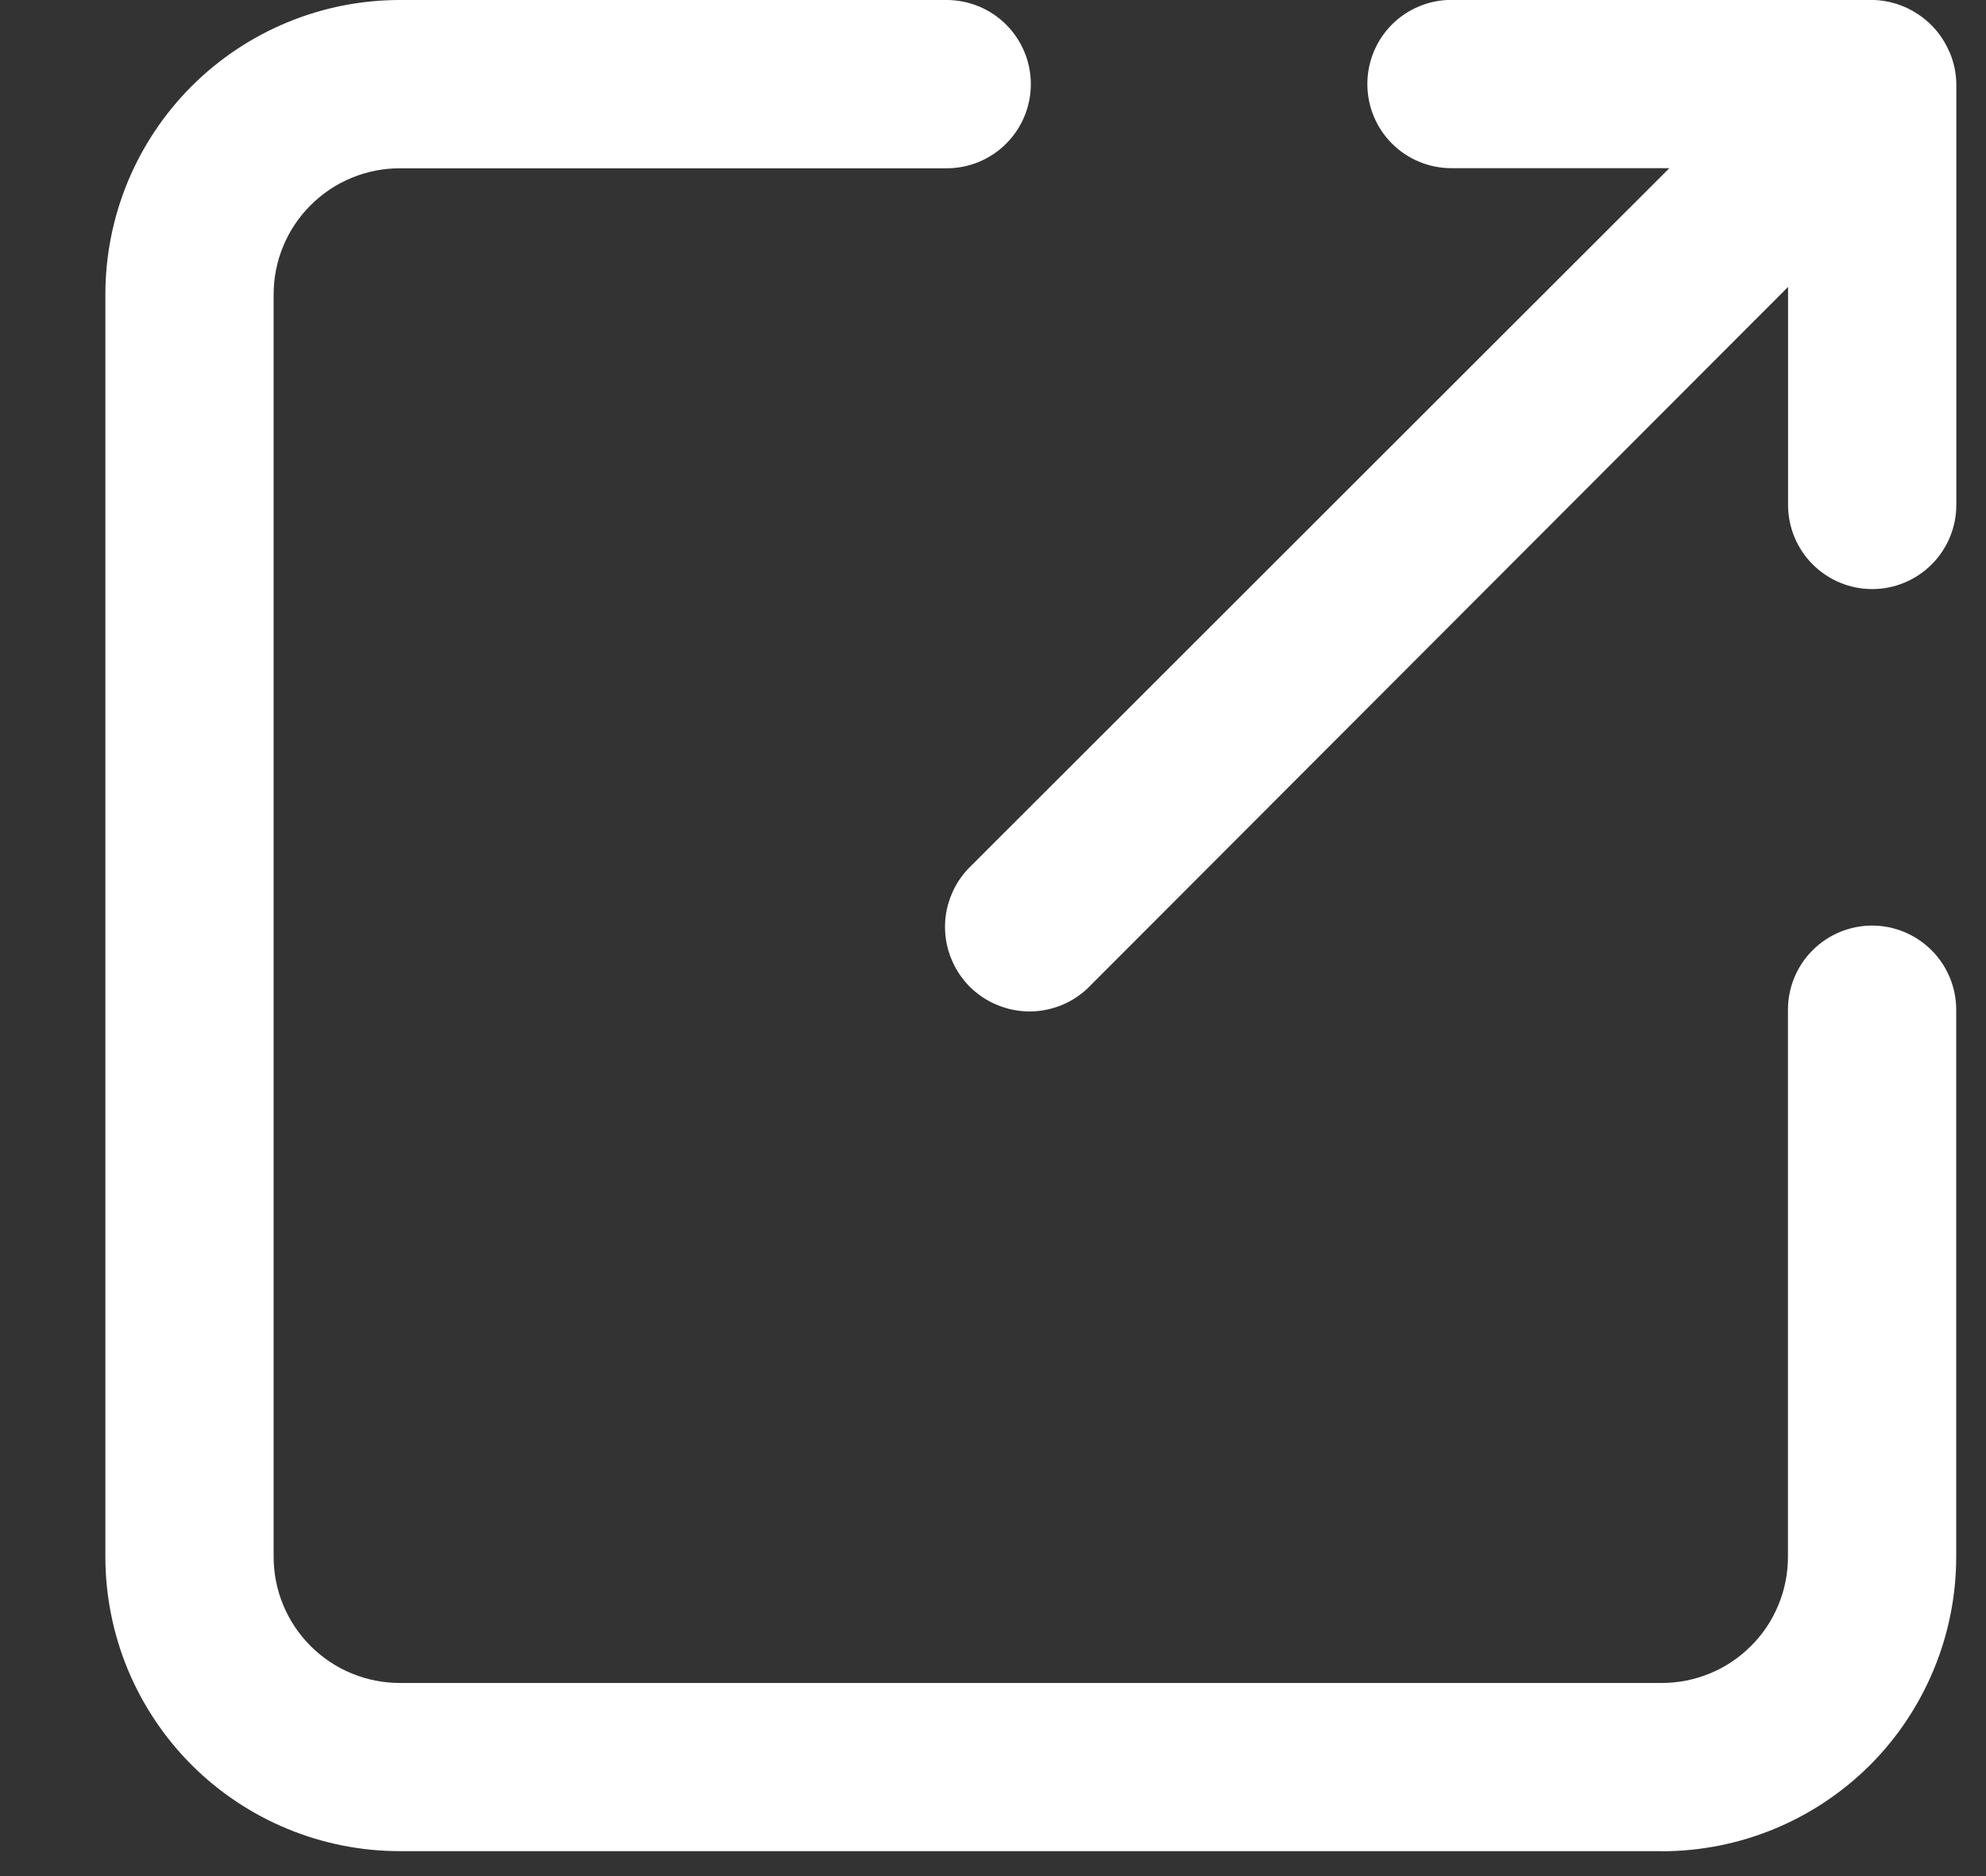 <svg width="18" height="17" viewBox="0 0 18 17" fill="none" xmlns="http://www.w3.org/2000/svg">
<rect x="0" y="0" width="18" height="17" fill="#333333" stroke="none"/>
<path d="M17.669 0.472C17.611 0.334 17.514 0.216 17.389 0.132C17.265 0.048 17.119 0.002 16.969 -0.001H13.155C12.953 -0.001 12.759 0.079 12.616 0.222C12.473 0.365 12.393 0.559 12.393 0.762C12.393 0.964 12.473 1.158 12.616 1.301C12.759 1.444 12.953 1.524 13.155 1.524H15.13L8.802 7.845C8.728 7.916 8.669 8 8.629 8.094C8.588 8.187 8.566 8.288 8.565 8.39C8.564 8.492 8.583 8.594 8.622 8.688C8.66 8.783 8.717 8.868 8.789 8.941C8.862 9.013 8.947 9.07 9.042 9.108C9.137 9.147 9.238 9.166 9.34 9.165C9.442 9.164 9.543 9.142 9.636 9.102C9.73 9.061 9.815 9.002 9.885 8.928L16.206 2.6V4.575C16.206 4.777 16.286 4.971 16.429 5.114C16.572 5.257 16.766 5.338 16.969 5.338C17.171 5.338 17.365 5.257 17.508 5.114C17.651 4.971 17.731 4.777 17.731 4.575V0.762C17.73 0.662 17.709 0.564 17.67 0.472H17.669Z" fill="white"/>
<path d="M15.061 16.774H3.624C3.274 16.774 2.926 16.705 2.603 16.571C2.279 16.437 1.984 16.24 1.737 15.993C1.489 15.745 1.292 15.45 1.158 15.127C1.024 14.803 0.955 14.456 0.955 14.105V2.669C0.955 2.318 1.024 1.971 1.158 1.647C1.292 1.324 1.489 1.029 1.737 0.781C1.984 0.534 2.279 0.337 2.603 0.203C2.926 0.069 3.274 -0 3.624 1.87499e-07H8.58C8.782 1.87499e-07 8.976 0.08 9.119 0.223C9.262 0.366 9.343 0.56 9.343 0.762C9.343 0.965 9.262 1.159 9.119 1.302C8.976 1.445 8.782 1.525 8.58 1.525H3.624C3.474 1.525 3.325 1.554 3.186 1.612C3.047 1.669 2.921 1.754 2.815 1.86C2.709 1.966 2.624 2.092 2.567 2.231C2.509 2.37 2.48 2.519 2.48 2.669V14.106C2.48 14.256 2.509 14.405 2.567 14.544C2.624 14.683 2.709 14.809 2.815 14.915C2.921 15.021 3.047 15.106 3.186 15.163C3.325 15.221 3.474 15.25 3.624 15.25H15.061C15.211 15.25 15.36 15.221 15.499 15.163C15.638 15.106 15.764 15.021 15.87 14.915C15.977 14.809 16.061 14.683 16.118 14.544C16.176 14.405 16.205 14.256 16.205 14.106V9.15C16.205 8.948 16.285 8.754 16.428 8.611C16.571 8.468 16.765 8.387 16.968 8.387C17.17 8.387 17.364 8.468 17.507 8.611C17.65 8.754 17.73 8.948 17.73 9.15V14.106C17.73 14.457 17.661 14.804 17.527 15.127C17.393 15.451 17.197 15.746 16.949 15.994C16.701 16.241 16.407 16.438 16.083 16.572C15.759 16.706 15.412 16.775 15.061 16.775V16.774Z" fill="white"/>
</svg>
